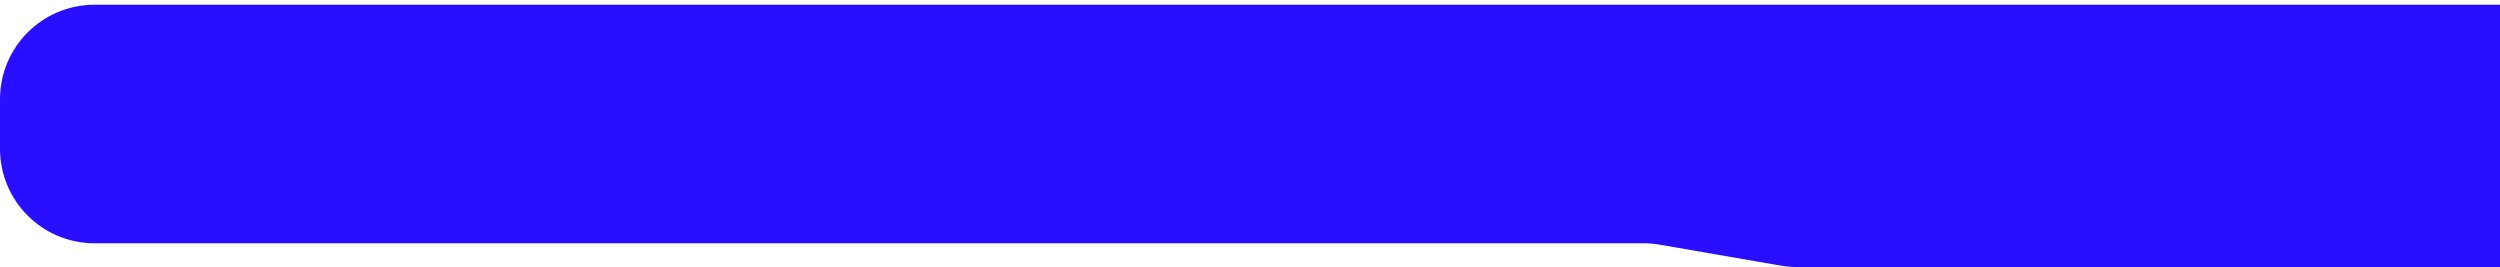 <svg width="1058" height="113" viewBox="0 0 1058 113" fill="none" xmlns="http://www.w3.org/2000/svg">
<path d="M1106.71 85.74C1106.32 100.909 1093.9 113 1078.73 113H760.437C758.15 113 755.867 112.804 753.613 112.414L702.387 103.545C700.133 103.154 697.85 102.958 695.563 102.958H40C17.909 102.958 0 85.05 0 62.958V42C0 19.909 17.909 2 40 2H603.53H1105.31C1105.75 2 1106.15 1.796 1106.41 1.45C1107.22 0.378 1108.92 0.971 1108.89 2.311L1106.71 85.74Z" fill="#2A0EFF"/>
</svg>
